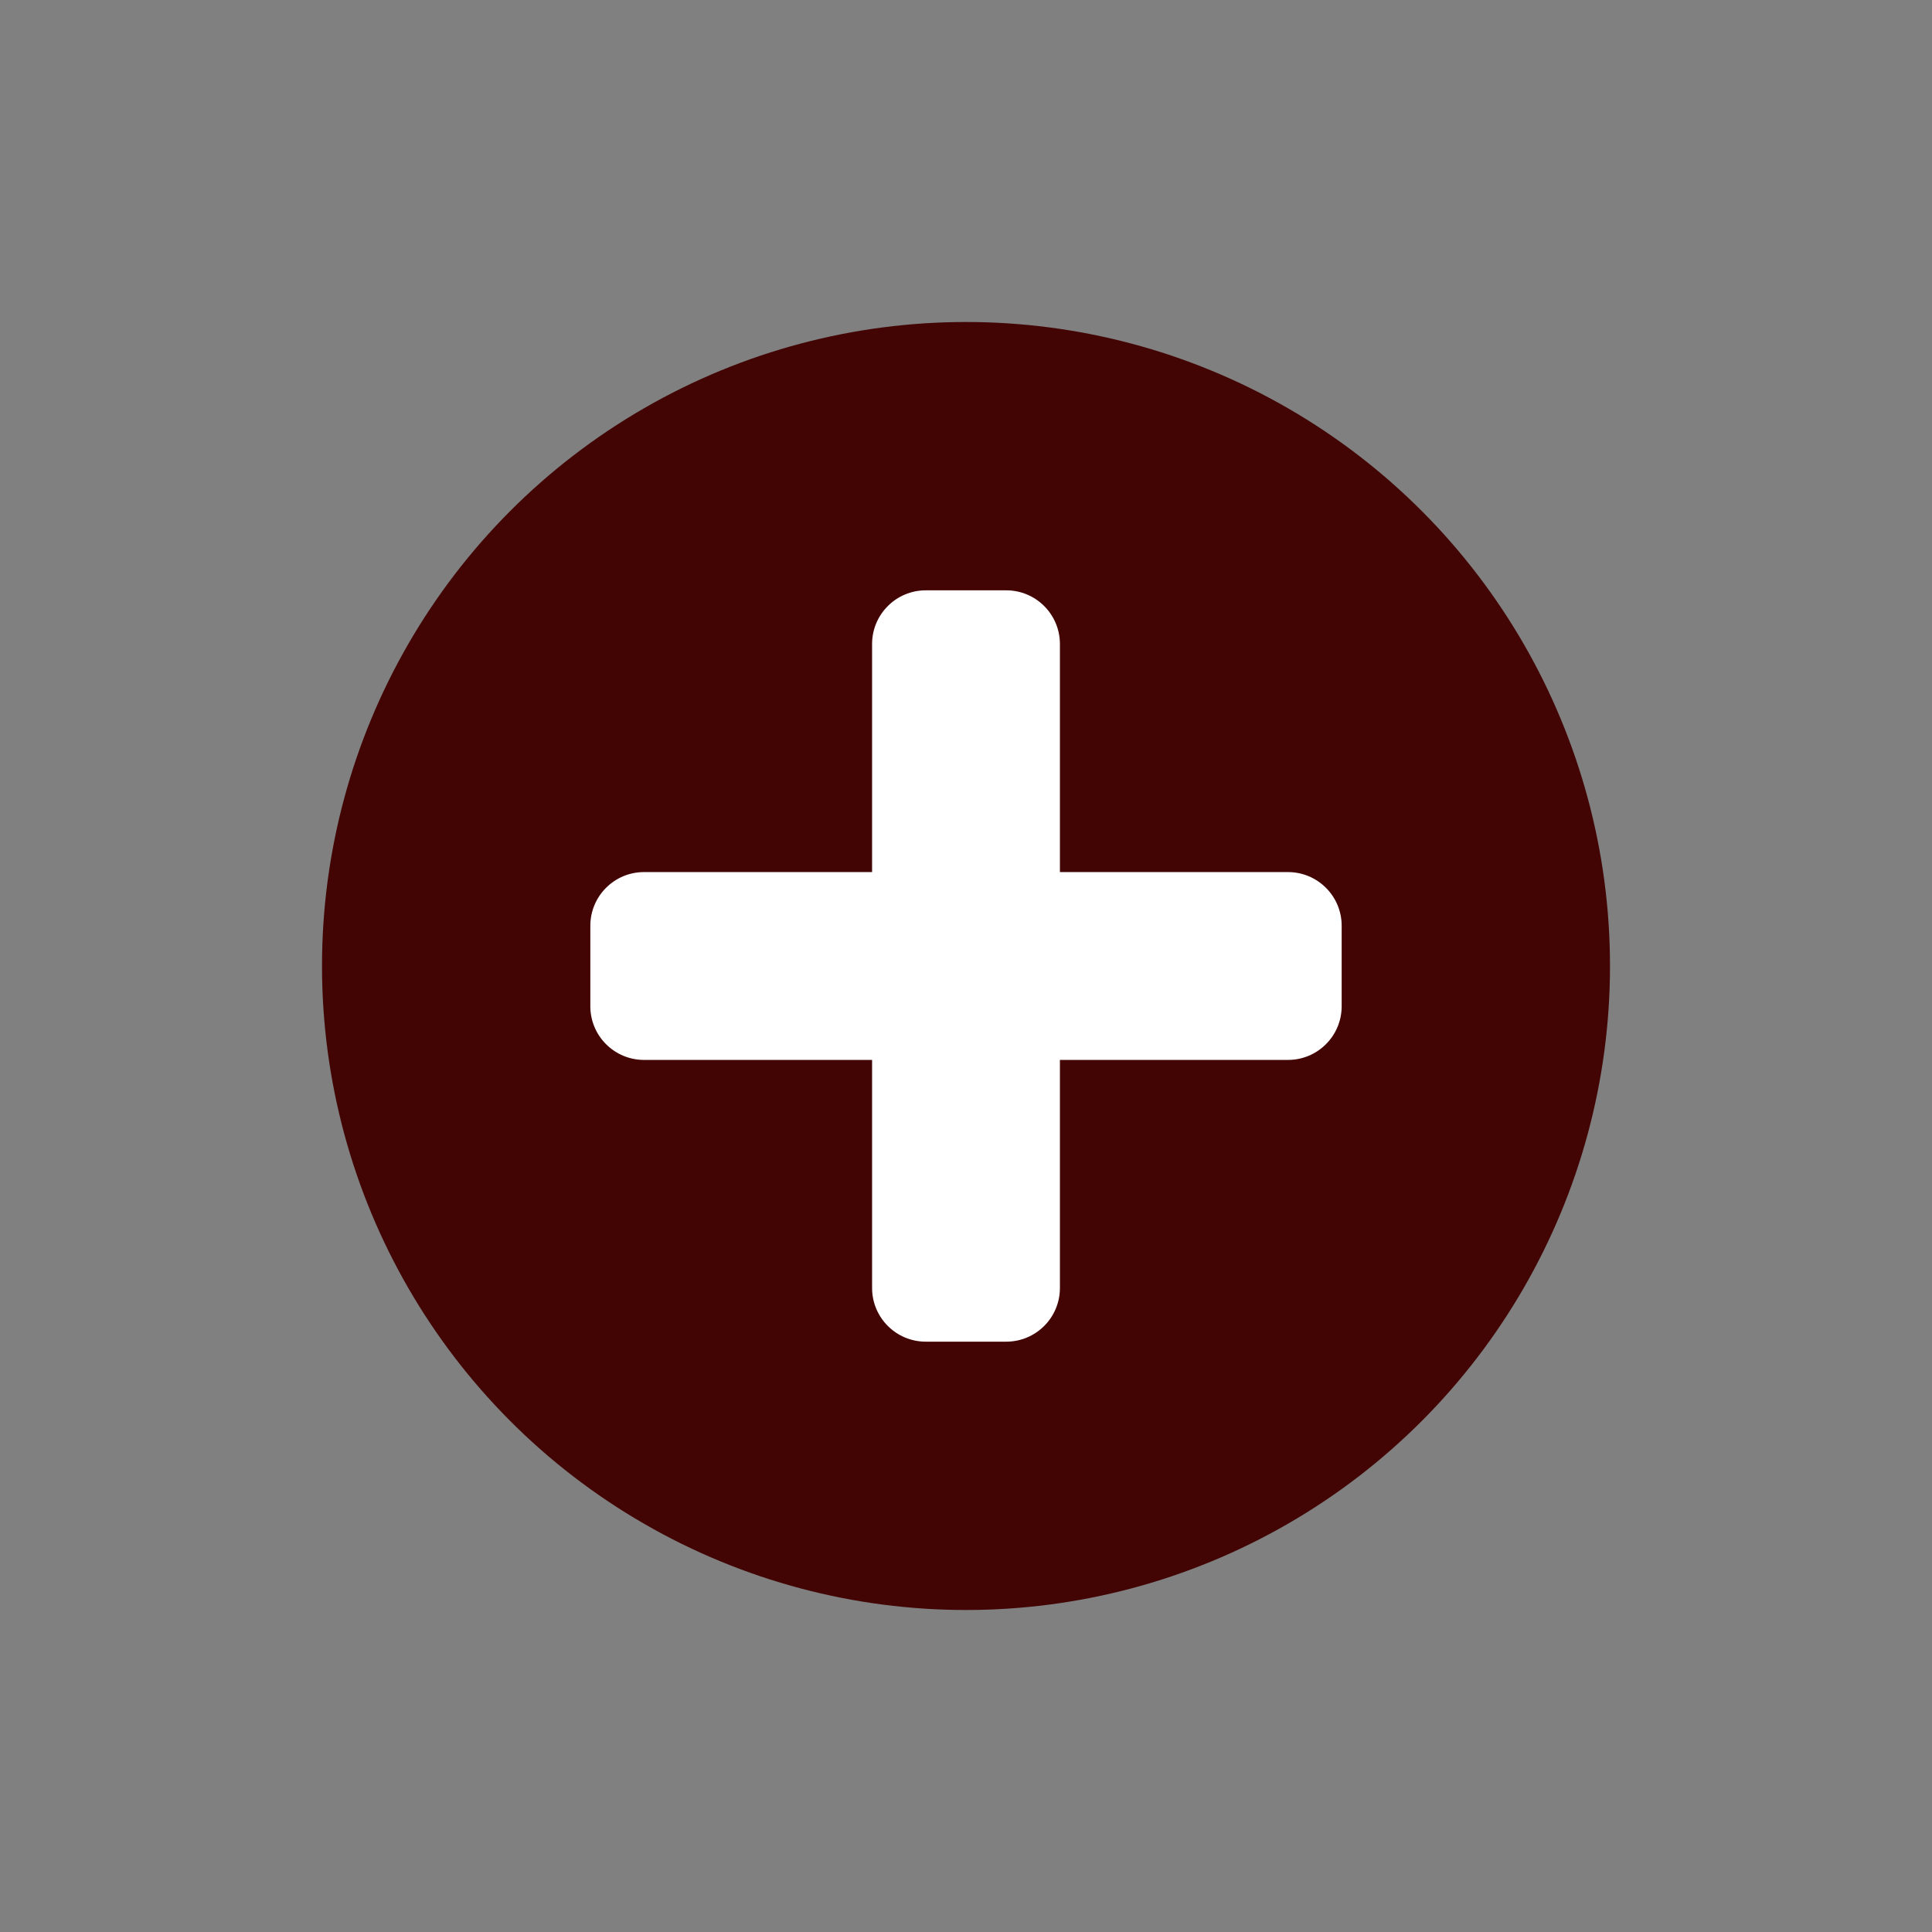 <svg width="36" height="36" viewBox="0 0 36 36" fill="none" xmlns="http://www.w3.org/2000/svg">
<rect x="0" y="0" width="36" height="36" fill="#808080" stroke="none"/>
<circle cx="18" cy="18" r="12" fill="#420504"/>
<path fill-rule="evenodd" clip-rule="evenodd" d="M17.25 11C16.698 11 16.25 11.448 16.25 12V16.25H12C11.448 16.25 11 16.698 11 17.25V18.75C11 19.302 11.448 19.75 12 19.75H16.25V24C16.25 24.552 16.698 25 17.25 25H18.75C19.302 25 19.75 24.552 19.75 24V19.75H24C24.552 19.75 25 19.302 25 18.75V17.25C25 16.698 24.552 16.25 24 16.25H19.75V12C19.75 11.448 19.302 11 18.75 11H17.25Z" fill="white"/>
</svg>
